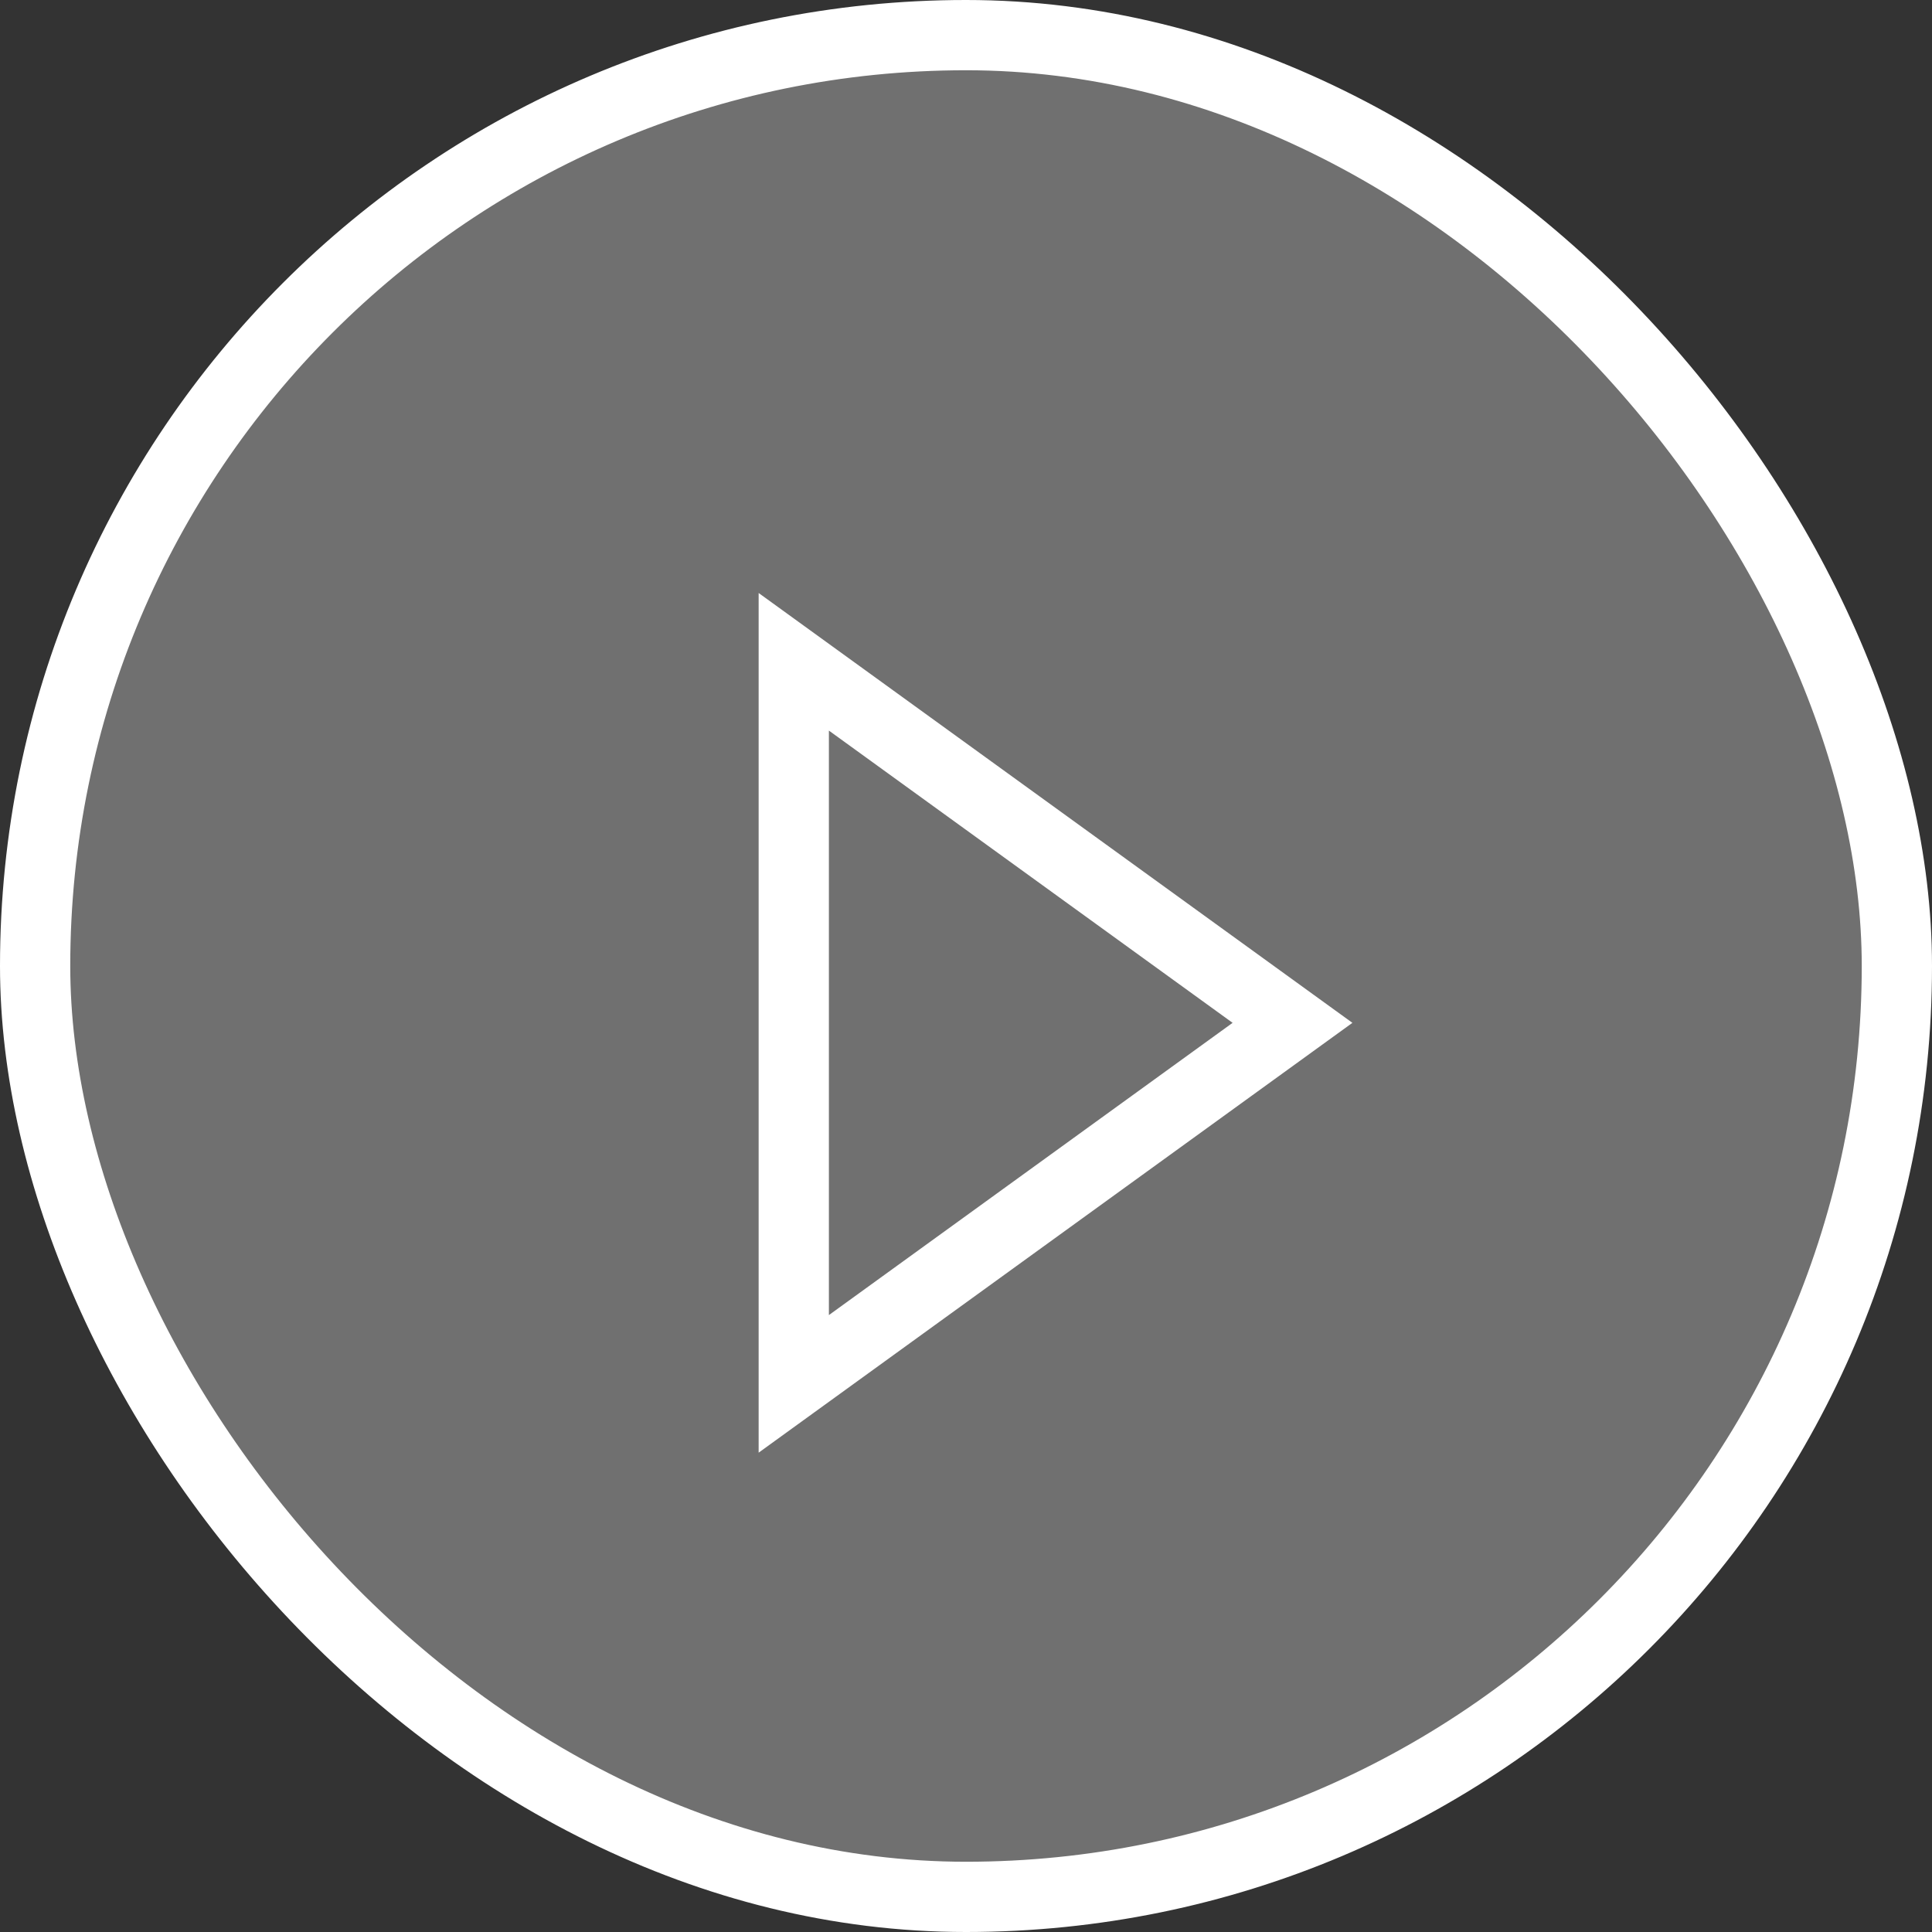 <svg width="55" height="55" viewBox="0 0 55 55" fill="none" xmlns="http://www.w3.org/2000/svg">
<rect x="0" y="0" width="55" height="55" fill="#333333" stroke="none"/>
<path d="M22.597 18.84L36.795 29.118L22.597 39.396L22.597 18.84Z" stroke="white" stroke-width="2"/>
<rect x="1" y="1" width="53" height="53" rx="26.5" fill="white" fill-opacity="0.3" stroke="white" stroke-width="2"/>
</svg>
